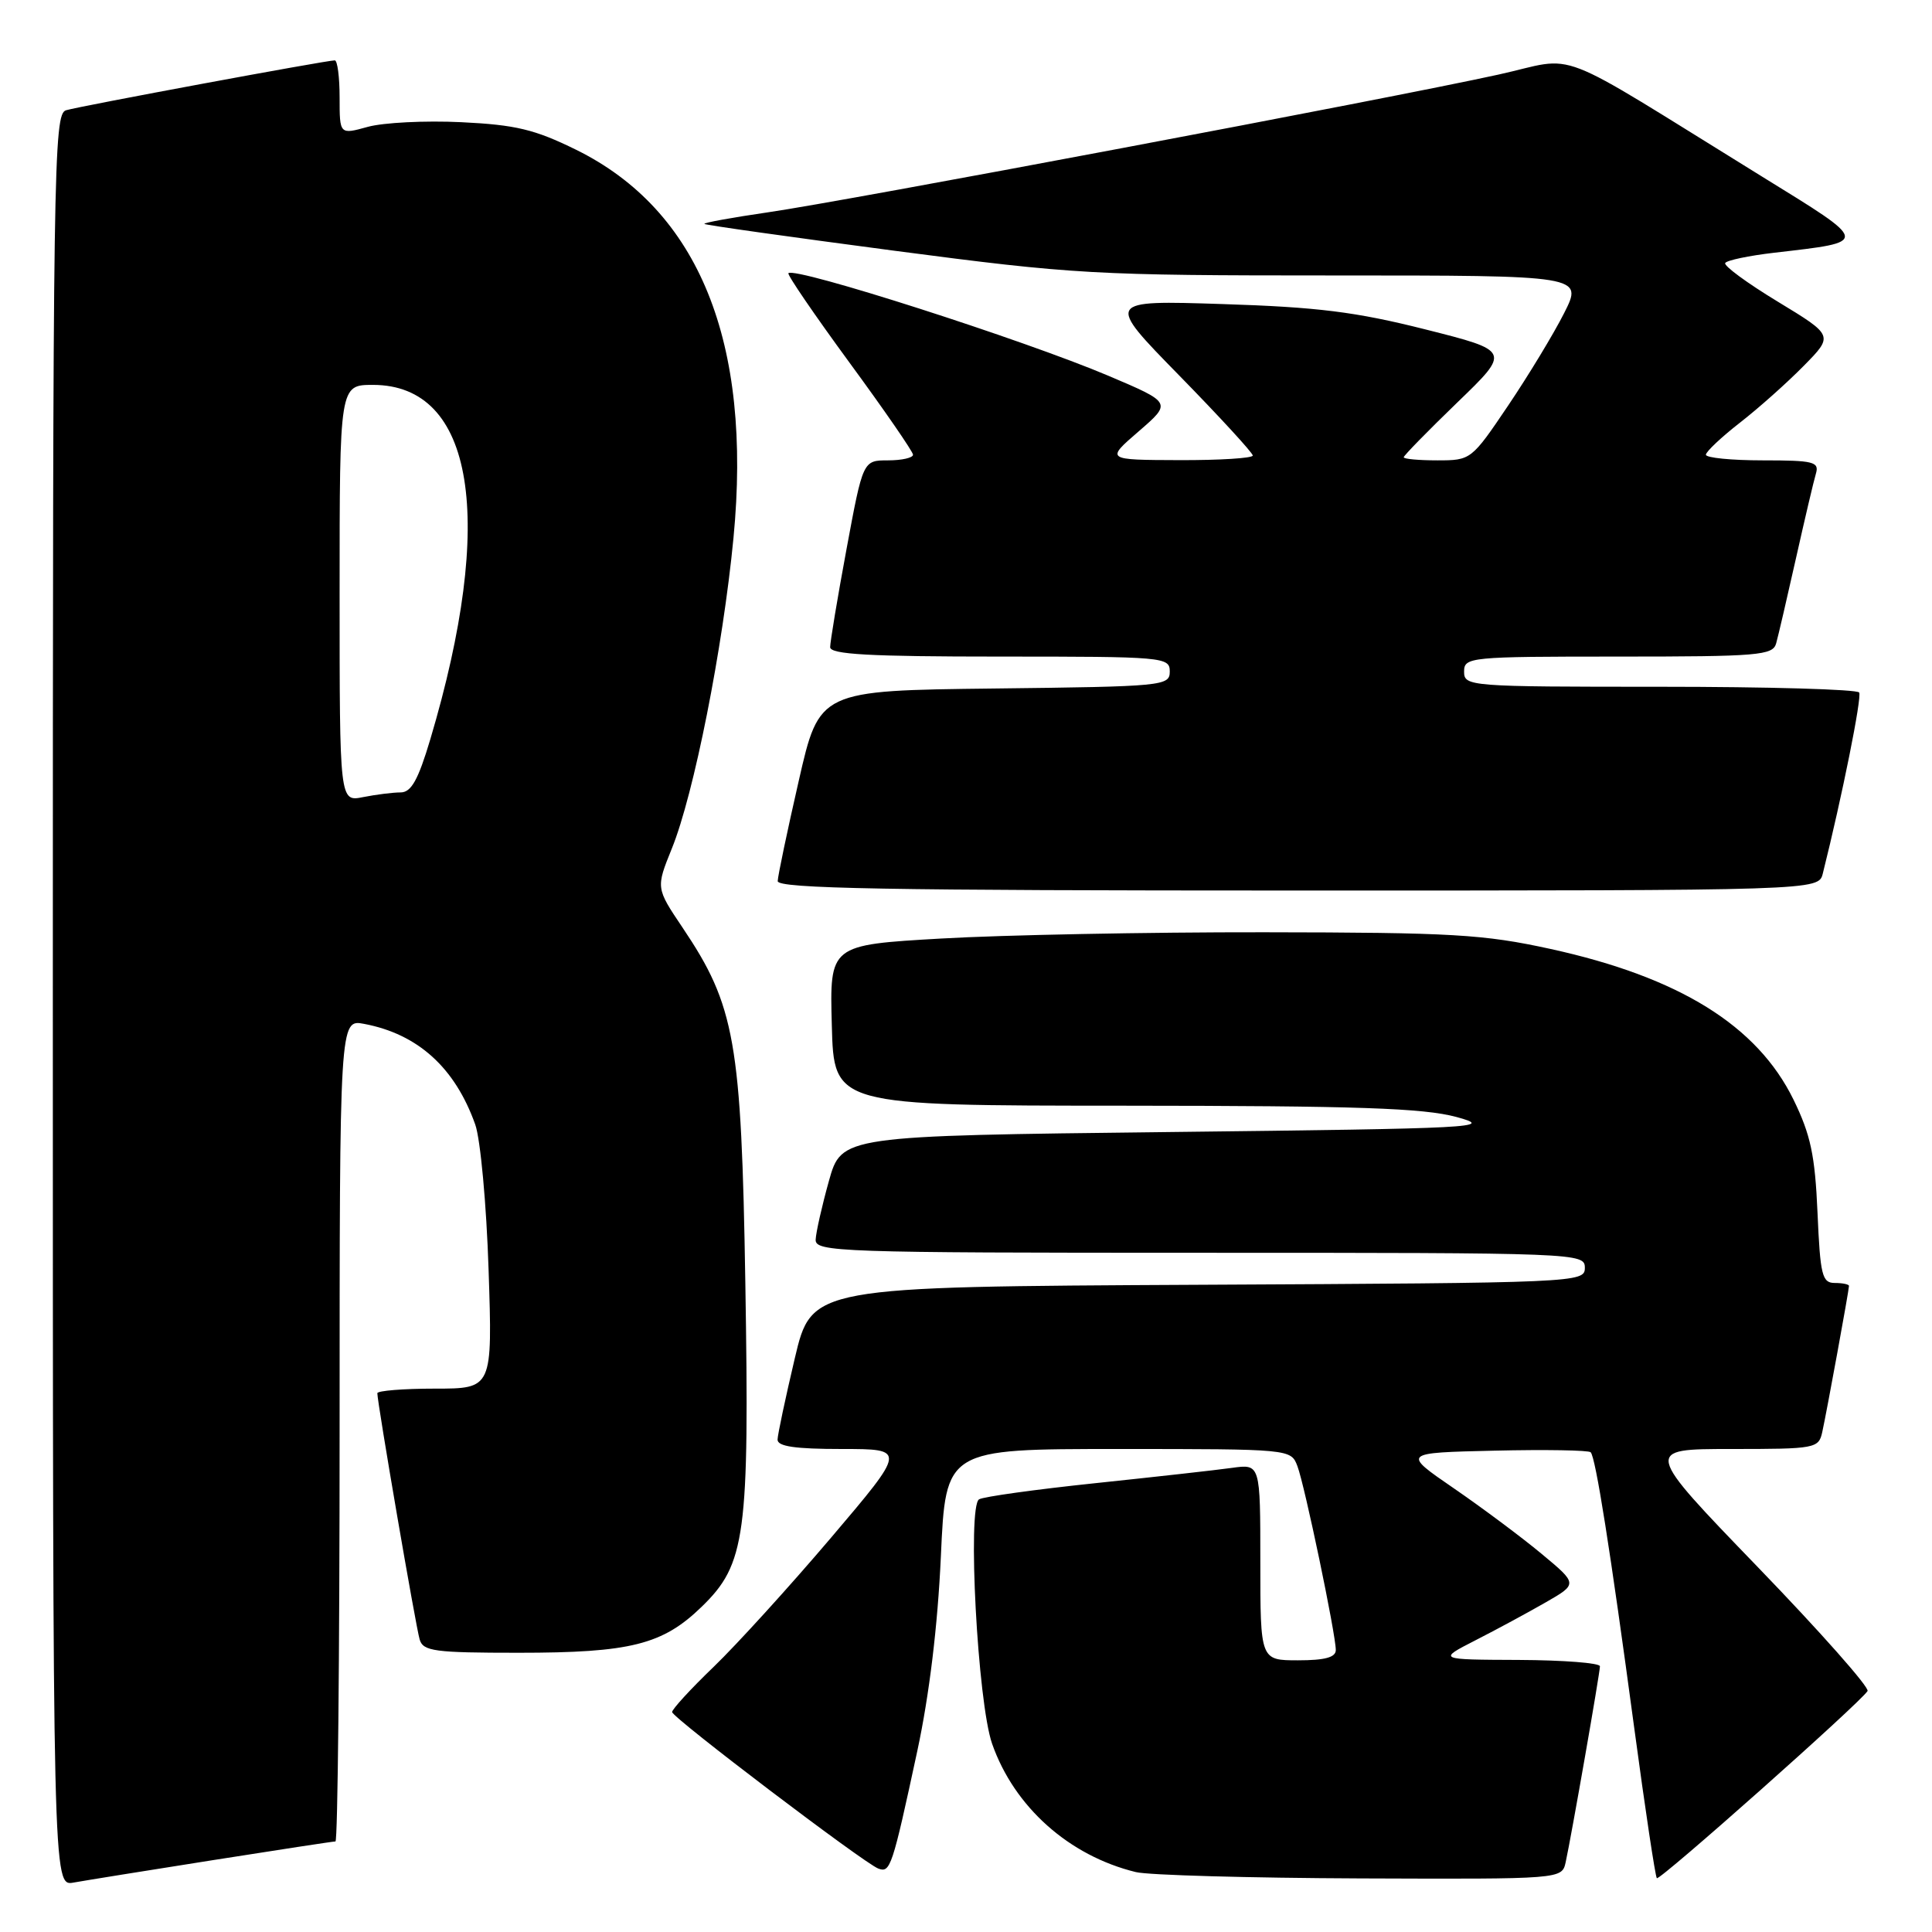 <?xml version="1.0" encoding="UTF-8" standalone="no"?>
<!DOCTYPE svg PUBLIC "-//W3C//DTD SVG 1.1//EN" "http://www.w3.org/Graphics/SVG/1.1/DTD/svg11.dtd" >
<svg xmlns="http://www.w3.org/2000/svg" xmlns:xlink="http://www.w3.org/1999/xlink" version="1.1" viewBox="0 0 256 256">
 <g >
 <path fill="currentColor"
d=" M 28.20 246.48 C 36.83 245.12 44.14 244.00 44.45 244.00 C 44.75 244.00 45.00 219.49 45.00 189.53 C 45.00 135.05 45.00 135.05 48.25 135.67 C 55.38 137.02 60.29 141.47 62.97 149.00 C 63.66 150.93 64.46 159.59 64.74 168.25 C 65.26 184.00 65.26 184.00 57.63 184.00 C 53.43 184.00 50.00 184.28 50.00 184.61 C 50.00 185.89 55.10 215.58 55.61 217.25 C 56.07 218.80 57.60 219.00 68.70 219.00 C 83.54 219.00 87.80 217.93 92.97 212.91 C 98.81 207.25 99.31 203.49 98.76 169.95 C 98.24 137.98 97.40 133.26 90.44 122.91 C 86.91 117.66 86.91 117.66 89.02 112.44 C 91.94 105.25 95.78 85.92 97.19 71.28 C 99.69 45.32 92.61 27.86 76.33 19.84 C 70.84 17.14 68.33 16.54 61.11 16.19 C 56.35 15.96 50.79 16.24 48.73 16.81 C 45.00 17.84 45.00 17.84 45.00 12.92 C 45.00 10.21 44.71 8.00 44.36 8.00 C 43.24 8.00 10.58 14.06 8.75 14.61 C 7.10 15.11 7.00 21.59 7.00 132.54 C 7.00 249.95 7.00 249.95 9.75 249.45 C 11.26 249.18 19.56 247.84 28.20 246.48 Z  M 207.46 246.75 C 208.22 243.27 212.00 221.67 212.00 220.79 C 212.00 220.35 207.16 219.98 201.25 219.95 C 190.50 219.91 190.50 219.91 195.50 217.35 C 198.25 215.95 202.43 213.69 204.78 212.34 C 209.07 209.88 209.07 209.88 204.28 205.90 C 201.65 203.71 196.41 199.80 192.64 197.21 C 185.78 192.50 185.78 192.50 198.02 192.22 C 204.76 192.06 210.49 192.16 210.77 192.43 C 211.43 193.10 213.35 205.25 216.55 229.00 C 217.99 239.72 219.34 248.67 219.54 248.87 C 219.91 249.24 246.50 225.62 247.46 224.07 C 247.74 223.61 241.19 216.21 232.89 207.62 C 217.81 192.00 217.81 192.00 229.38 192.00 C 240.58 192.00 240.98 191.93 241.46 189.75 C 242.05 187.08 245.00 170.95 245.00 170.39 C 245.00 170.18 244.15 170.00 243.12 170.00 C 241.44 170.00 241.19 168.99 240.83 160.69 C 240.50 153.08 239.92 150.36 237.65 145.71 C 232.84 135.89 222.51 129.48 205.45 125.74 C 196.57 123.80 192.48 123.56 167.50 123.53 C 152.10 123.51 132.85 123.89 124.72 124.36 C 109.93 125.21 109.93 125.21 110.22 135.86 C 110.50 146.50 110.50 146.50 149.00 146.51 C 179.88 146.53 188.59 146.82 193.00 148.01 C 198.16 149.41 195.79 149.53 155.00 150.00 C 111.51 150.50 111.51 150.50 109.83 156.50 C 108.91 159.80 108.12 163.29 108.08 164.25 C 108.00 165.89 111.06 166.00 159.00 166.00 C 209.26 166.00 210.00 166.03 210.00 167.99 C 210.00 169.95 209.17 169.99 158.78 170.24 C 107.55 170.50 107.55 170.50 105.31 180.00 C 104.08 185.22 103.05 190.06 103.03 190.75 C 103.01 191.66 105.36 192.00 111.55 192.00 C 120.10 192.00 120.10 192.00 110.12 203.75 C 104.63 210.21 97.63 217.91 94.57 220.86 C 91.50 223.81 89.03 226.51 89.06 226.86 C 89.13 227.64 114.45 246.85 116.37 247.59 C 117.97 248.20 118.22 247.47 121.55 232.00 C 123.14 224.60 124.25 215.42 124.67 206.25 C 125.31 192.00 125.31 192.00 148.18 192.00 C 170.99 192.00 171.05 192.01 171.91 194.26 C 172.88 196.80 177.00 216.55 177.00 218.64 C 177.00 219.61 175.55 220.00 172.00 220.00 C 167.00 220.00 167.00 220.00 167.00 206.99 C 167.00 193.98 167.00 193.98 163.25 194.50 C 161.19 194.79 153.03 195.70 145.12 196.53 C 137.22 197.36 130.29 198.32 129.73 198.67 C 128.16 199.64 129.54 225.57 131.46 231.06 C 134.39 239.42 141.63 245.89 150.50 248.06 C 152.15 248.47 165.53 248.84 180.23 248.90 C 206.96 249.00 206.96 249.00 207.46 246.75 Z  M 241.53 115.75 C 244.09 105.52 246.73 92.37 246.35 91.76 C 246.09 91.34 234.21 91.00 219.94 91.00 C 194.67 91.00 194.00 90.95 194.00 89.00 C 194.00 87.07 194.67 87.00 214.43 87.00 C 233.04 87.00 234.91 86.84 235.35 85.25 C 235.62 84.29 236.80 79.22 237.97 74.00 C 239.14 68.78 240.33 63.71 240.62 62.75 C 241.08 61.19 240.30 61.00 233.57 61.00 C 229.41 61.00 226.02 60.66 226.04 60.25 C 226.06 59.84 228.09 57.92 230.56 56.00 C 233.03 54.08 236.83 50.69 239.00 48.48 C 242.96 44.46 242.96 44.46 235.58 39.98 C 231.52 37.52 228.37 35.21 228.60 34.85 C 228.82 34.49 231.73 33.88 235.08 33.49 C 247.82 32.01 247.87 32.28 233.45 23.38 C 204.96 5.78 209.41 7.50 198.52 9.89 C 184.32 13.02 111.87 26.68 101.78 28.13 C 96.98 28.83 93.18 29.52 93.34 29.67 C 93.49 29.83 104.84 31.42 118.56 33.23 C 142.41 36.36 144.95 36.50 176.64 36.50 C 209.78 36.50 209.78 36.50 207.25 41.50 C 205.86 44.25 202.52 49.76 199.83 53.75 C 194.98 60.94 194.90 61.00 190.47 61.00 C 188.01 61.00 186.00 60.82 186.00 60.59 C 186.00 60.37 189.19 57.11 193.09 53.34 C 200.18 46.50 200.18 46.50 188.84 43.64 C 179.64 41.32 174.58 40.69 162.00 40.29 C 146.50 39.79 146.50 39.79 156.25 49.75 C 161.61 55.23 166.00 60.01 166.00 60.36 C 166.00 60.71 161.61 60.99 156.25 60.97 C 146.50 60.94 146.50 60.94 150.89 57.15 C 155.27 53.36 155.27 53.36 146.89 49.80 C 135.64 45.03 105.35 35.32 104.47 36.20 C 104.28 36.39 107.92 41.71 112.54 48.02 C 117.17 54.33 120.97 59.84 120.98 60.25 C 120.99 60.66 119.50 61.00 117.68 61.00 C 114.35 61.00 114.35 61.00 112.17 72.75 C 110.97 79.21 110.00 85.06 110.00 85.75 C 110.00 86.71 115.17 87.00 132.50 87.00 C 154.26 87.00 155.00 87.06 155.00 88.98 C 155.00 90.89 154.17 90.97 131.78 91.23 C 108.56 91.50 108.56 91.50 105.83 103.50 C 104.32 110.10 103.07 116.06 103.05 116.75 C 103.01 117.74 117.44 118.00 171.98 118.00 C 240.96 118.00 240.96 118.00 241.53 115.75 Z  M 45.00 78.62 C 45.00 51.00 45.00 51.00 49.42 51.00 C 62.84 51.00 65.71 68.75 57.02 97.95 C 55.41 103.35 54.49 105.00 53.08 105.00 C 52.07 105.00 49.84 105.28 48.12 105.62 C 45.00 106.25 45.00 106.25 45.00 78.62 Z "/>
</g>
</svg>
